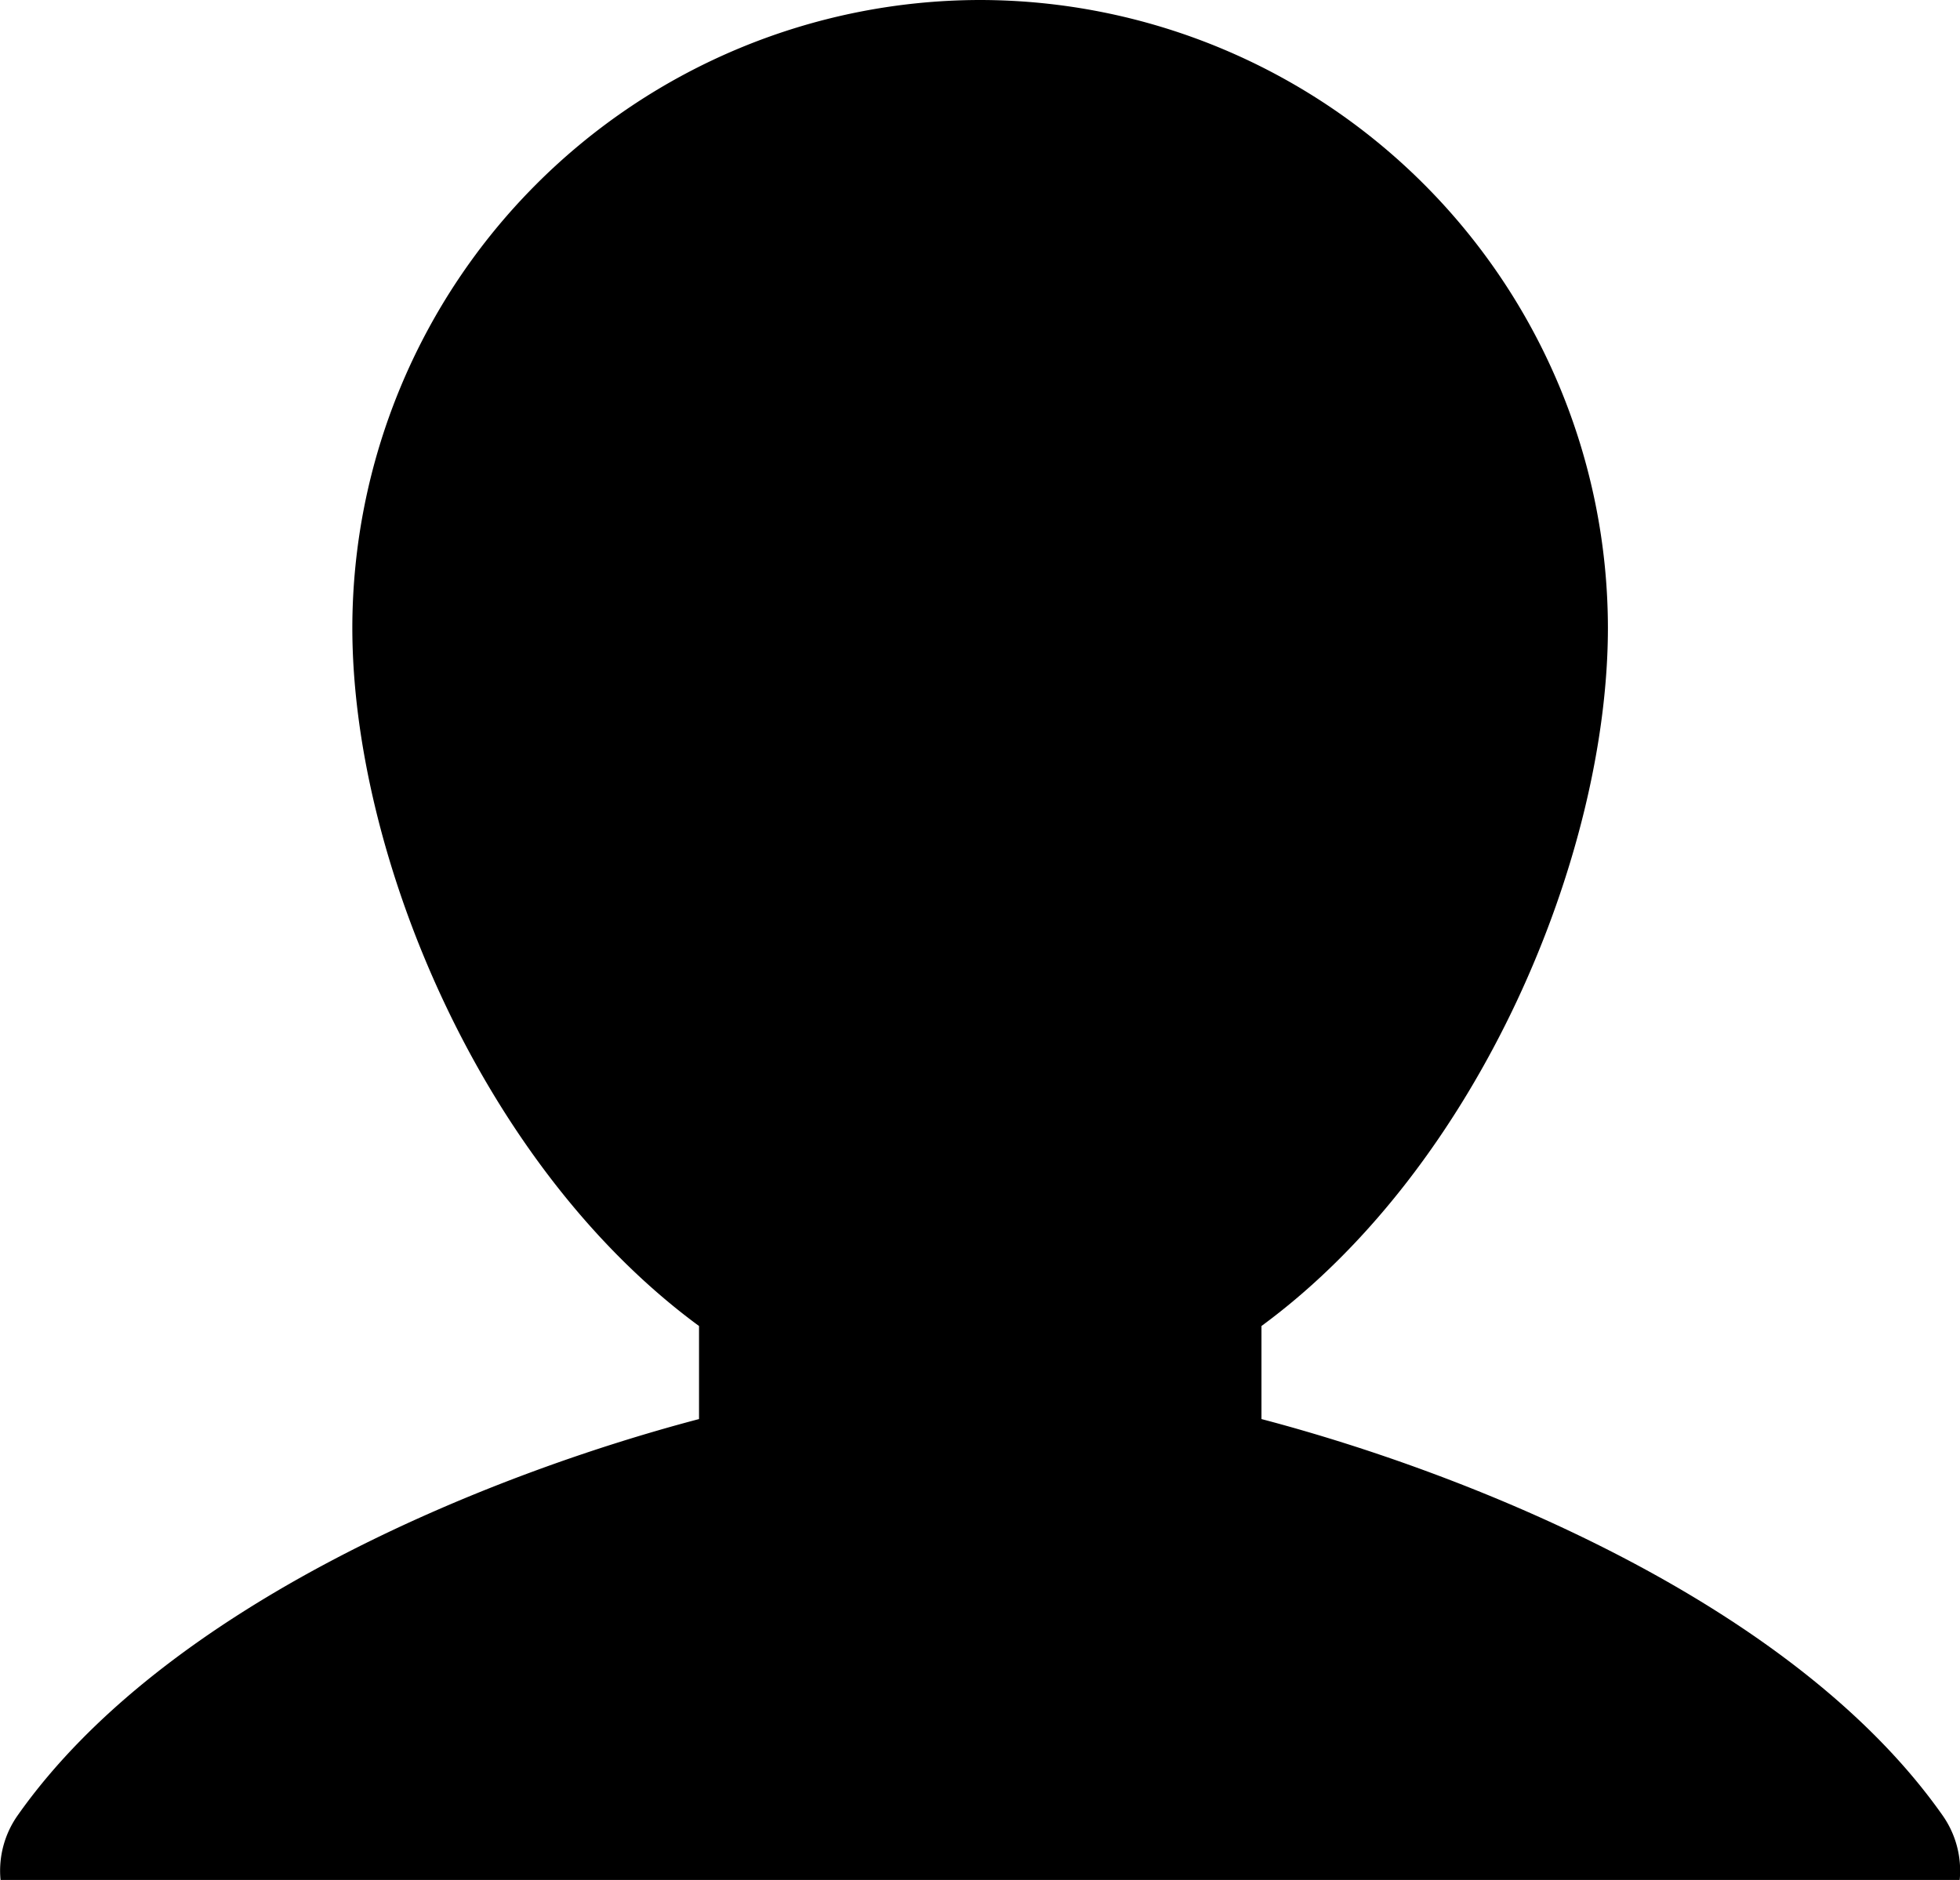 <svg xmlns="http://www.w3.org/2000/svg" width="30.489" height="29.244" viewBox="0 0 8.067 7.738"><path d="M4.033 0A2.587 2.587 0 001.45 2.584c0 .934.53 2.215 1.427 2.874v.383c-.874.23-2.194.764-2.805 1.632a.396.396 0 00-.07.265h8.064a.396.396 0 00-.07-.265c-.61-.868-1.93-1.402-2.804-1.632v-.383c.897-.659 1.426-1.94 1.426-2.874A2.587 2.587 0 004.033 0z"/></svg>
